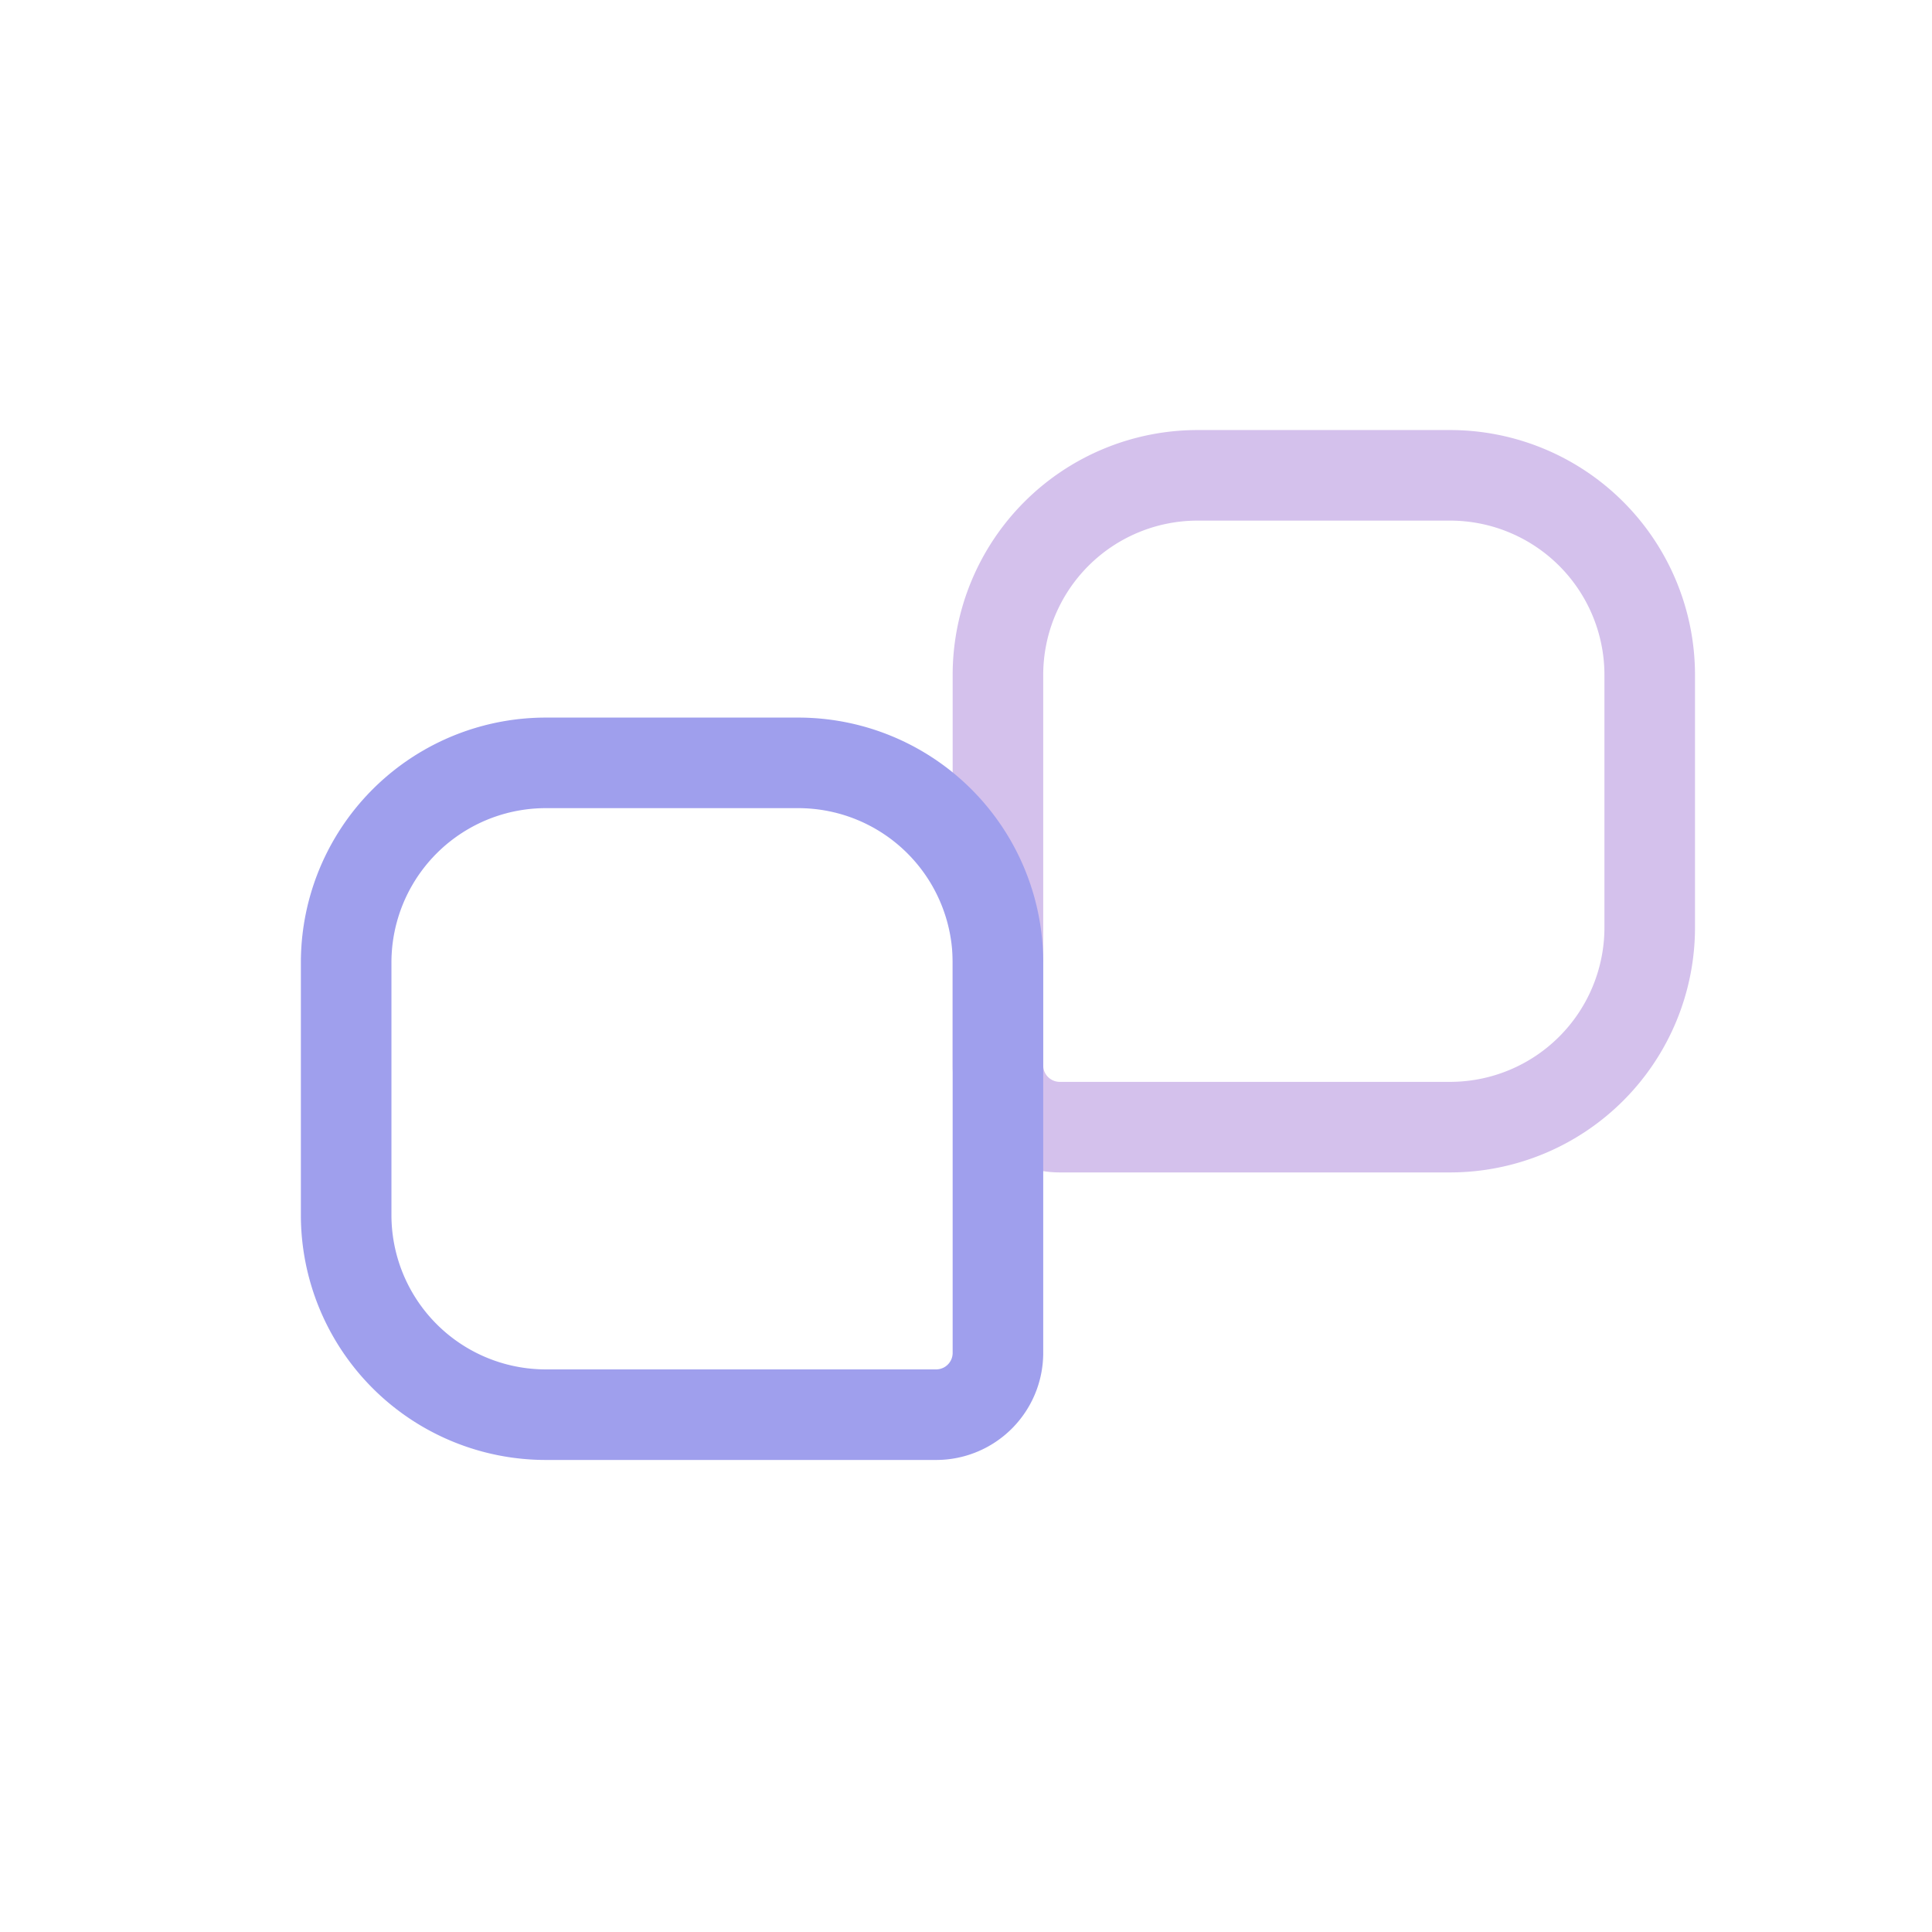 <?xml version="1.0" encoding="UTF-8" standalone="no"?>
<!-- Created with Inkscape (http://www.inkscape.org/) -->

<svg
   width="64mm"
   height="64mm"
   viewBox="0 0 64 64"
   version="1.1"
   id="svg5"
   inkscape:version="1.2.2 (b0a8486541, 2022-12-01)"
   sodipodi:docname="noriioicon.svg"
   xmlns:inkscape="http://www.inkscape.org/namespaces/inkscape"
   xmlns:sodipodi="http://sodipodi.sourceforge.net/DTD/sodipodi-0.dtd"
   xmlns="http://www.w3.org/2000/svg"
   xmlns:svg="http://www.w3.org/2000/svg">
  <sodipodi:namedview
     id="namedview7"
     pagecolor="#ffffff"
     bordercolor="#666666"
     borderopacity="1.0"
     inkscape:showpageshadow="2"
     inkscape:pageopacity="0.0"
     inkscape:pagecheckerboard="0"
     inkscape:deskcolor="#d1d1d1"
     inkscape:document-units="mm"
     showgrid="false"
     inkscape:zoom="0.70149093"
     inkscape:cx="2127.6113"
     inkscape:cy="352.10719"
     inkscape:window-width="1920"
     inkscape:window-height="1011"
     inkscape:window-x="0"
     inkscape:window-y="0"
     inkscape:window-maximized="1"
     inkscape:current-layer="layer1" />
  <defs
     id="defs2">
    <inkscape:path-effect
       effect="fillet_chamfer"
       id="path-effect4298"
       is_visible="true"
       lpeversion="1"
       nodesatellites_param="F,0,0,1,0,6.615,0,1 @ F,0,0,1,0,2.047,0,1 @ F,0,0,1,0,6.615,0,1 @ F,0,0,1,0,6.615,0,1"
       unit="px"
       method="auto"
       mode="F"
       radius="25"
       chamfer_steps="1"
       flexible="false"
       use_knot_distance="true"
       apply_no_radius="true"
       apply_with_radius="true"
       only_selected="false"
       hide_knots="false" />
    <inkscape:path-effect
       effect="fillet_chamfer"
       id="path-effect4294"
       is_visible="true"
       lpeversion="1"
       nodesatellites_param="F,0,0,1,0,6.615,0,1 @ F,0,0,1,0,2.047,0,1 @ F,0,0,1,0,6.615,0,1 @ F,0,0,1,0,6.615,0,1"
       unit="px"
       method="auto"
       mode="F"
       radius="25"
       chamfer_steps="1"
       flexible="false"
       use_knot_distance="true"
       apply_no_radius="true"
       apply_with_radius="true"
       only_selected="false"
       hide_knots="false" />
  </defs>
  <g
     inkscape:label="Layer 1"
     inkscape:groupmode="layer"
     id="layer1"
     transform="translate(-370)">
    <g
       id="g4290"
       transform="translate(383.714,-3.598)">
      <path
         id="path4286"
         style="fill:none;fill-opacity:1;fill-rule:evenodd;stroke:#d4c1ec;stroke-width:3;stroke-linecap:round;stroke-linejoin:round;stroke-dasharray:none;stroke-opacity:1;paint-order:stroke fill markers"
         d="m 19.344,25.959 v 12.93 a 2.047,2.047 45 0 0 2.047,2.047 H 34.32 a 6.615,6.615 135 0 0 6.615,-6.615 v -8.362 A 6.615,6.615 45 0 0 34.32,19.344 H 25.959 A 6.615,6.615 135 0 0 19.344,25.959 Z"
         inkscape:path-effect="#path-effect4294"
         inkscape:original-d="M 19.344,19.344 V 40.934926 H 40.934933 V 19.344 Z" />
      <path
         id="path4288"
         style="fill:none;fill-opacity:1;fill-rule:evenodd;stroke:#9f9fed;stroke-width:3;stroke-linecap:round;stroke-linejoin:round;stroke-dasharray:none;stroke-opacity:1;paint-order:stroke fill markers"
         d="m 19.344,35.484 v 12.93 a 2.047,2.047 135 0 1 -2.047,2.047 l -12.93,0 A 6.615,6.615 45 0 1 -2.247,43.845 V 35.484 A 6.615,6.615 135 0 1 4.368,28.869 H 12.729 A 6.615,6.615 45 0 1 19.344,35.484 Z"
         inkscape:original-d="M 19.344,28.869001 V 50.45993 H -2.246935 V 28.869001 Z"
         inkscape:path-effect="#path-effect4298" />
    </g>
  </g>
</svg>

